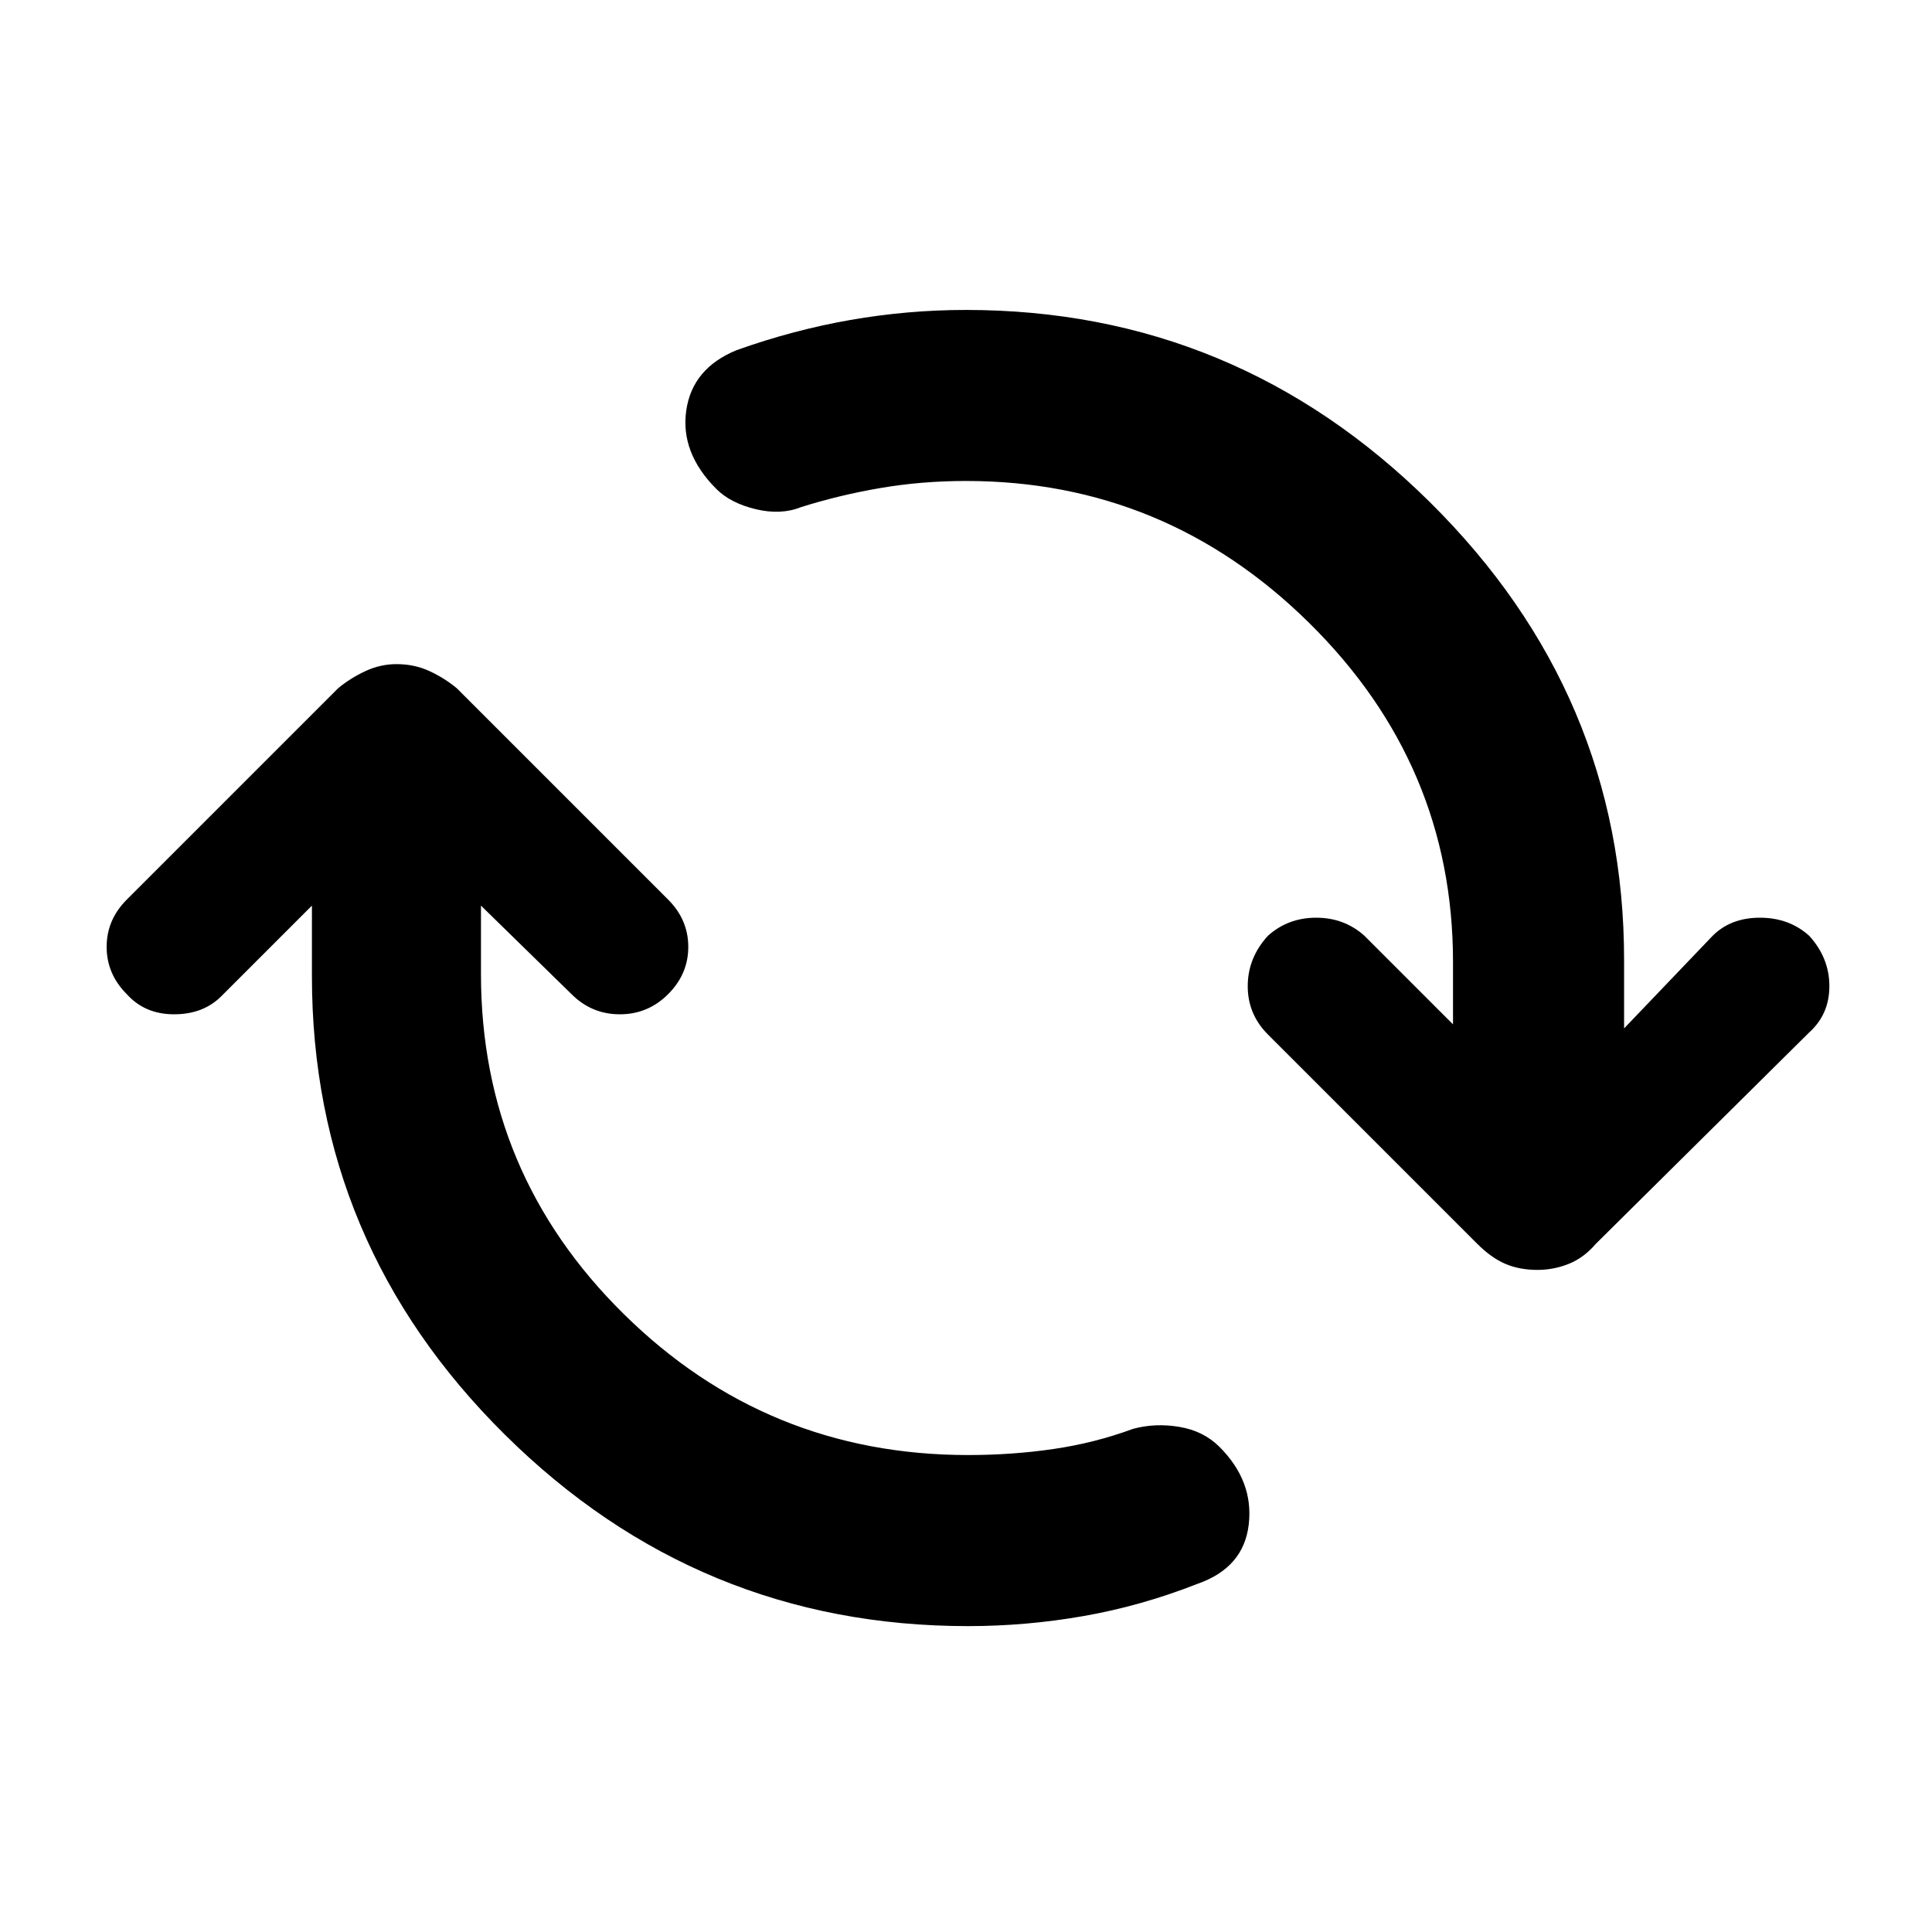 <svg xmlns="http://www.w3.org/2000/svg" height="40" width="40"><path d="M20.042 33.667Q14.458 33.667 10.458 29.708Q6.458 25.75 6.458 20.208V18.75L4.583 20.625Q4.208 21 3.604 21Q3 21 2.625 20.583Q2.208 20.167 2.208 19.604Q2.208 19.042 2.625 18.625L7 14.25Q7.25 14.042 7.562 13.896Q7.875 13.75 8.208 13.75Q8.583 13.75 8.896 13.896Q9.208 14.042 9.458 14.25L13.833 18.625Q14.25 19.042 14.25 19.604Q14.25 20.167 13.833 20.583Q13.417 21 12.833 21Q12.25 21 11.833 20.583L9.958 18.75V20.167Q9.958 24.292 12.917 27.208Q15.875 30.125 20.042 30.125Q20.958 30.125 21.812 30Q22.667 29.875 23.458 29.583Q23.917 29.458 24.417 29.542Q24.917 29.625 25.25 29.958Q25.958 30.667 25.854 31.562Q25.75 32.458 24.792 32.792Q23.625 33.25 22.438 33.458Q21.25 33.667 20.042 33.667ZM31.833 26.292Q31.458 26.292 31.167 26.167Q30.875 26.042 30.583 25.75L26.25 21.417Q25.833 21 25.833 20.417Q25.833 19.833 26.25 19.375Q26.667 19 27.25 19Q27.833 19 28.25 19.375L30.083 21.208V19.917Q30.083 15.833 27.104 12.896Q24.125 9.958 20 9.958Q19.083 9.958 18.229 10.104Q17.375 10.25 16.583 10.5Q16.167 10.667 15.646 10.542Q15.125 10.417 14.833 10.125Q14.083 9.375 14.208 8.5Q14.333 7.625 15.25 7.25Q16.417 6.833 17.604 6.625Q18.792 6.417 20 6.417Q25.583 6.417 29.604 10.396Q33.625 14.375 33.625 19.875V21.292L35.458 19.375Q35.833 19 36.438 19Q37.042 19 37.458 19.375Q37.875 19.833 37.875 20.417Q37.875 21 37.458 21.375L33.042 25.75Q32.792 26.042 32.479 26.167Q32.167 26.292 31.833 26.292Z"/></svg>